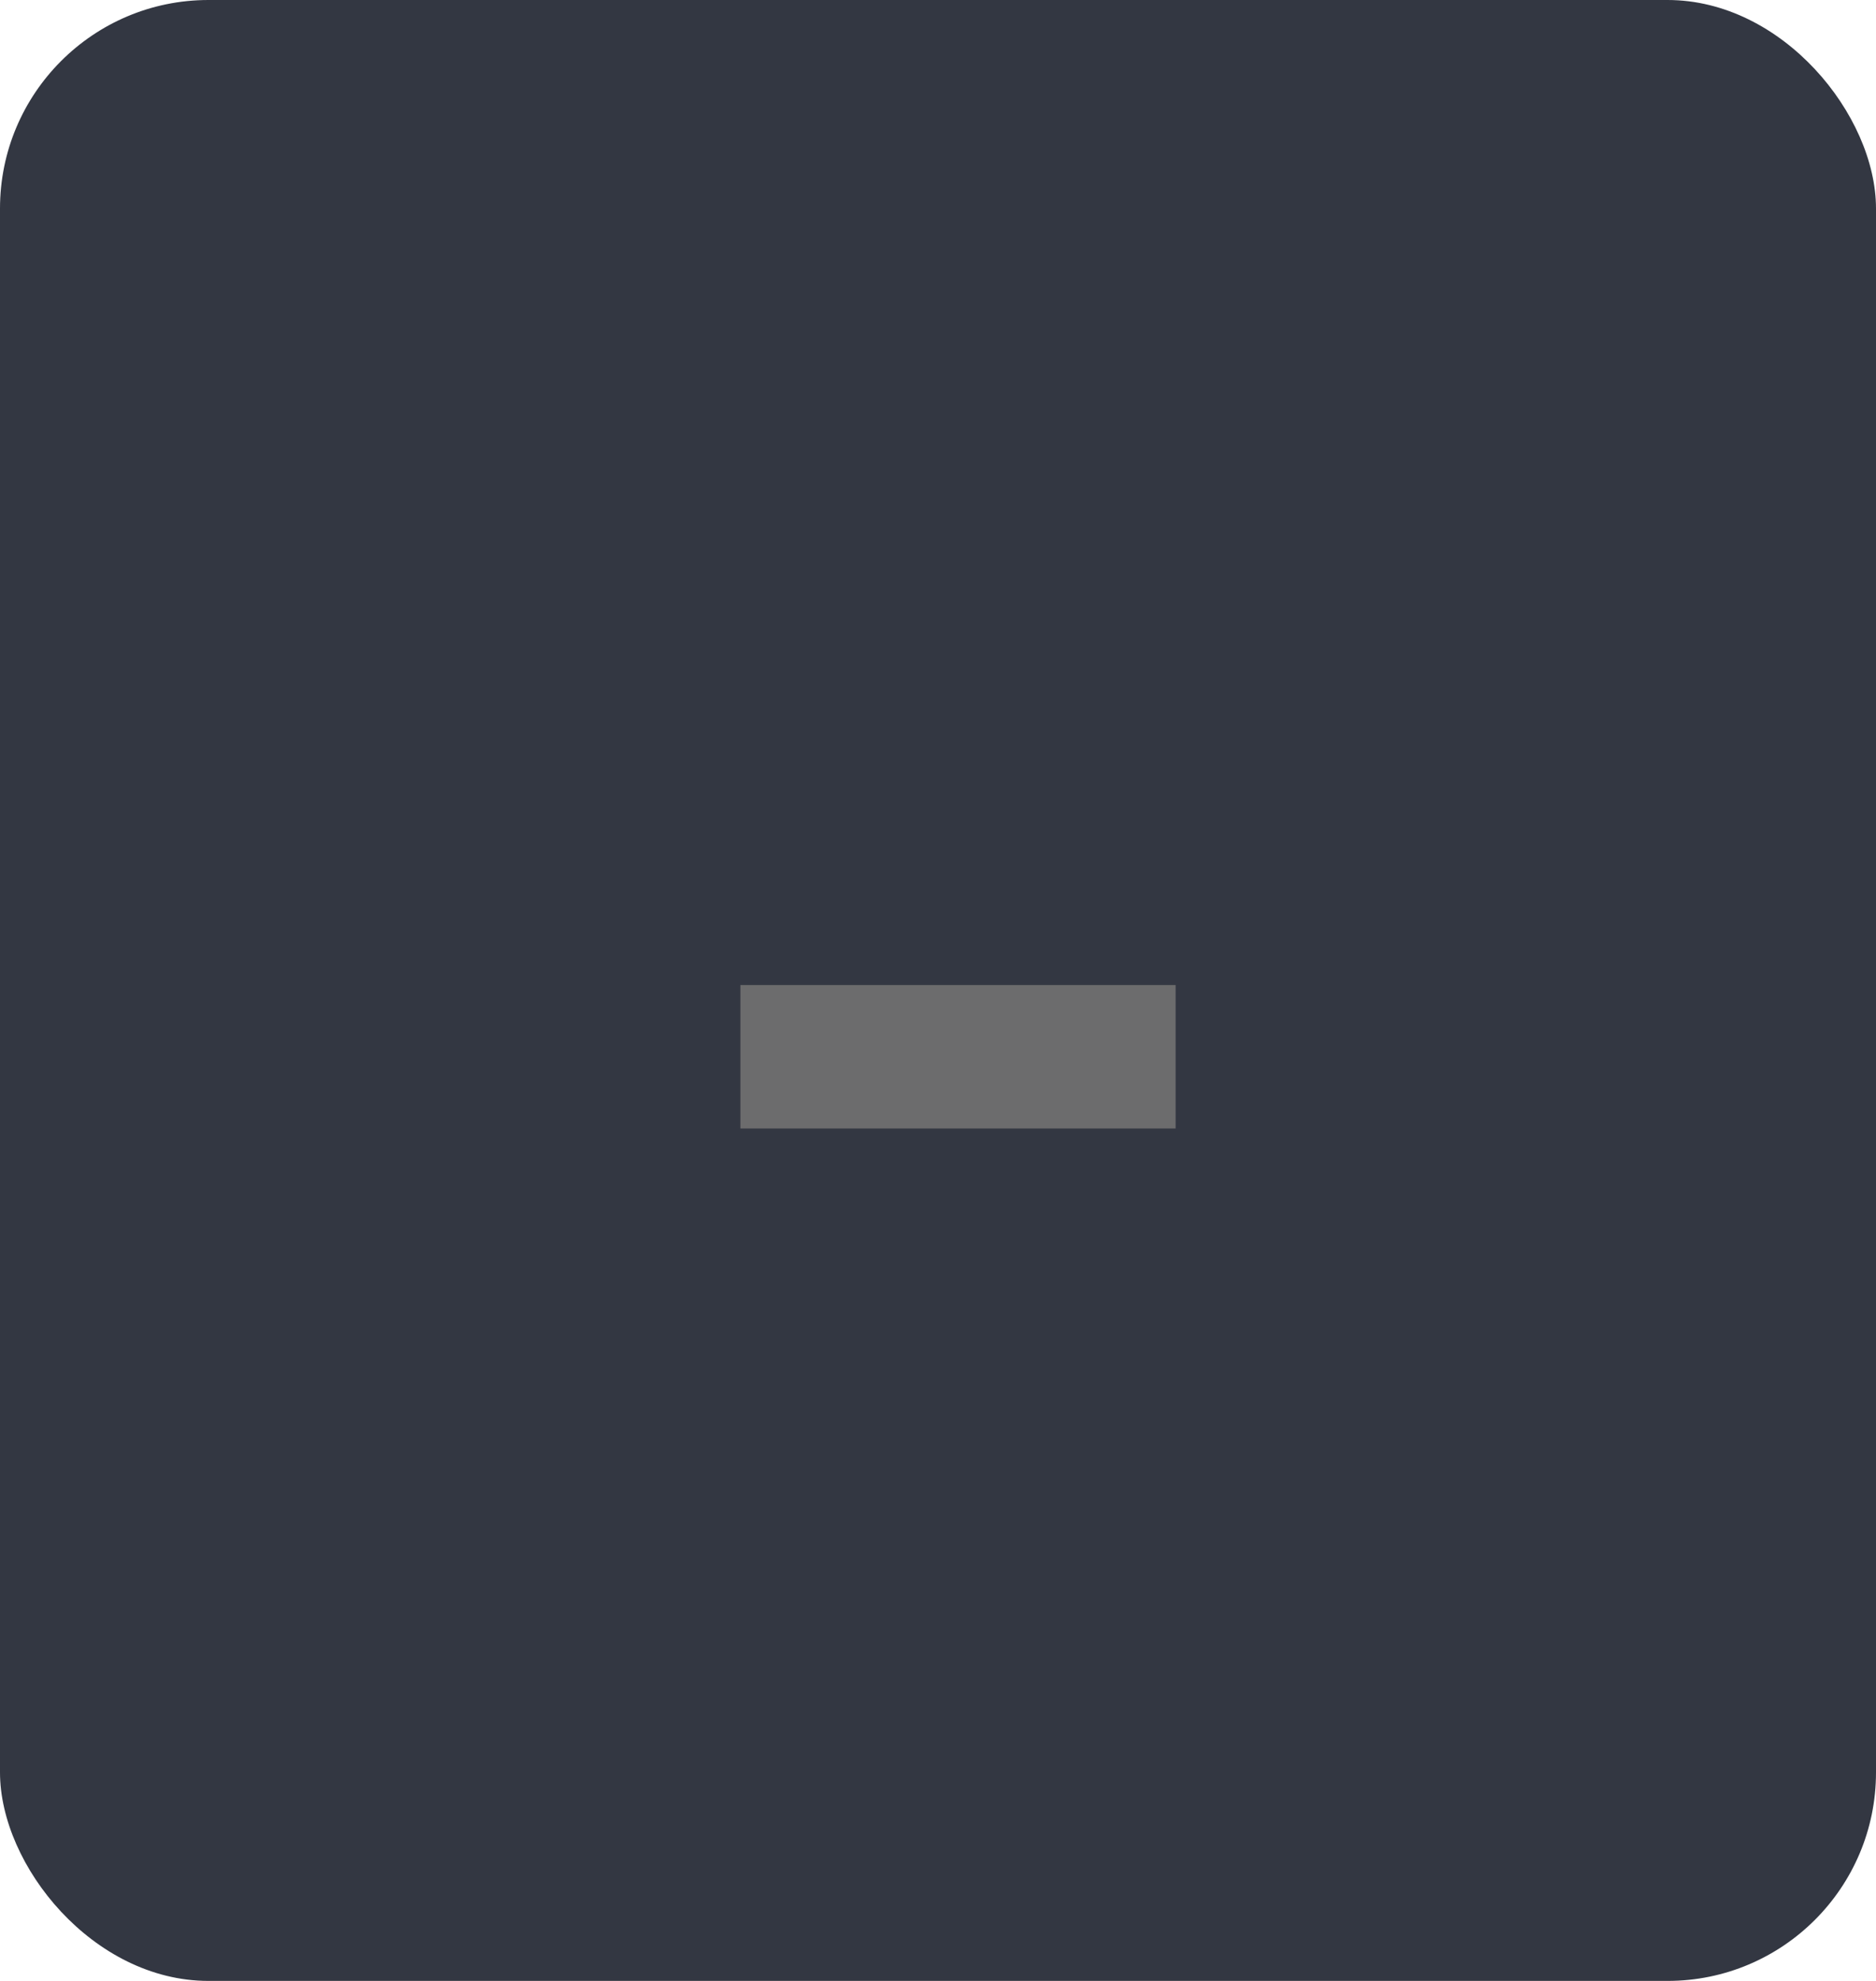 <svg width="18" height="19" viewBox="0 0 18 19" fill="none" xmlns="http://www.w3.org/2000/svg">
<rect width="18" height="19" rx="2" fill="#333742"/>
<path d="M7.104 10.824V9.448H11.28V10.824H7.104Z" fill="#6C6C6D"/>
</svg>
